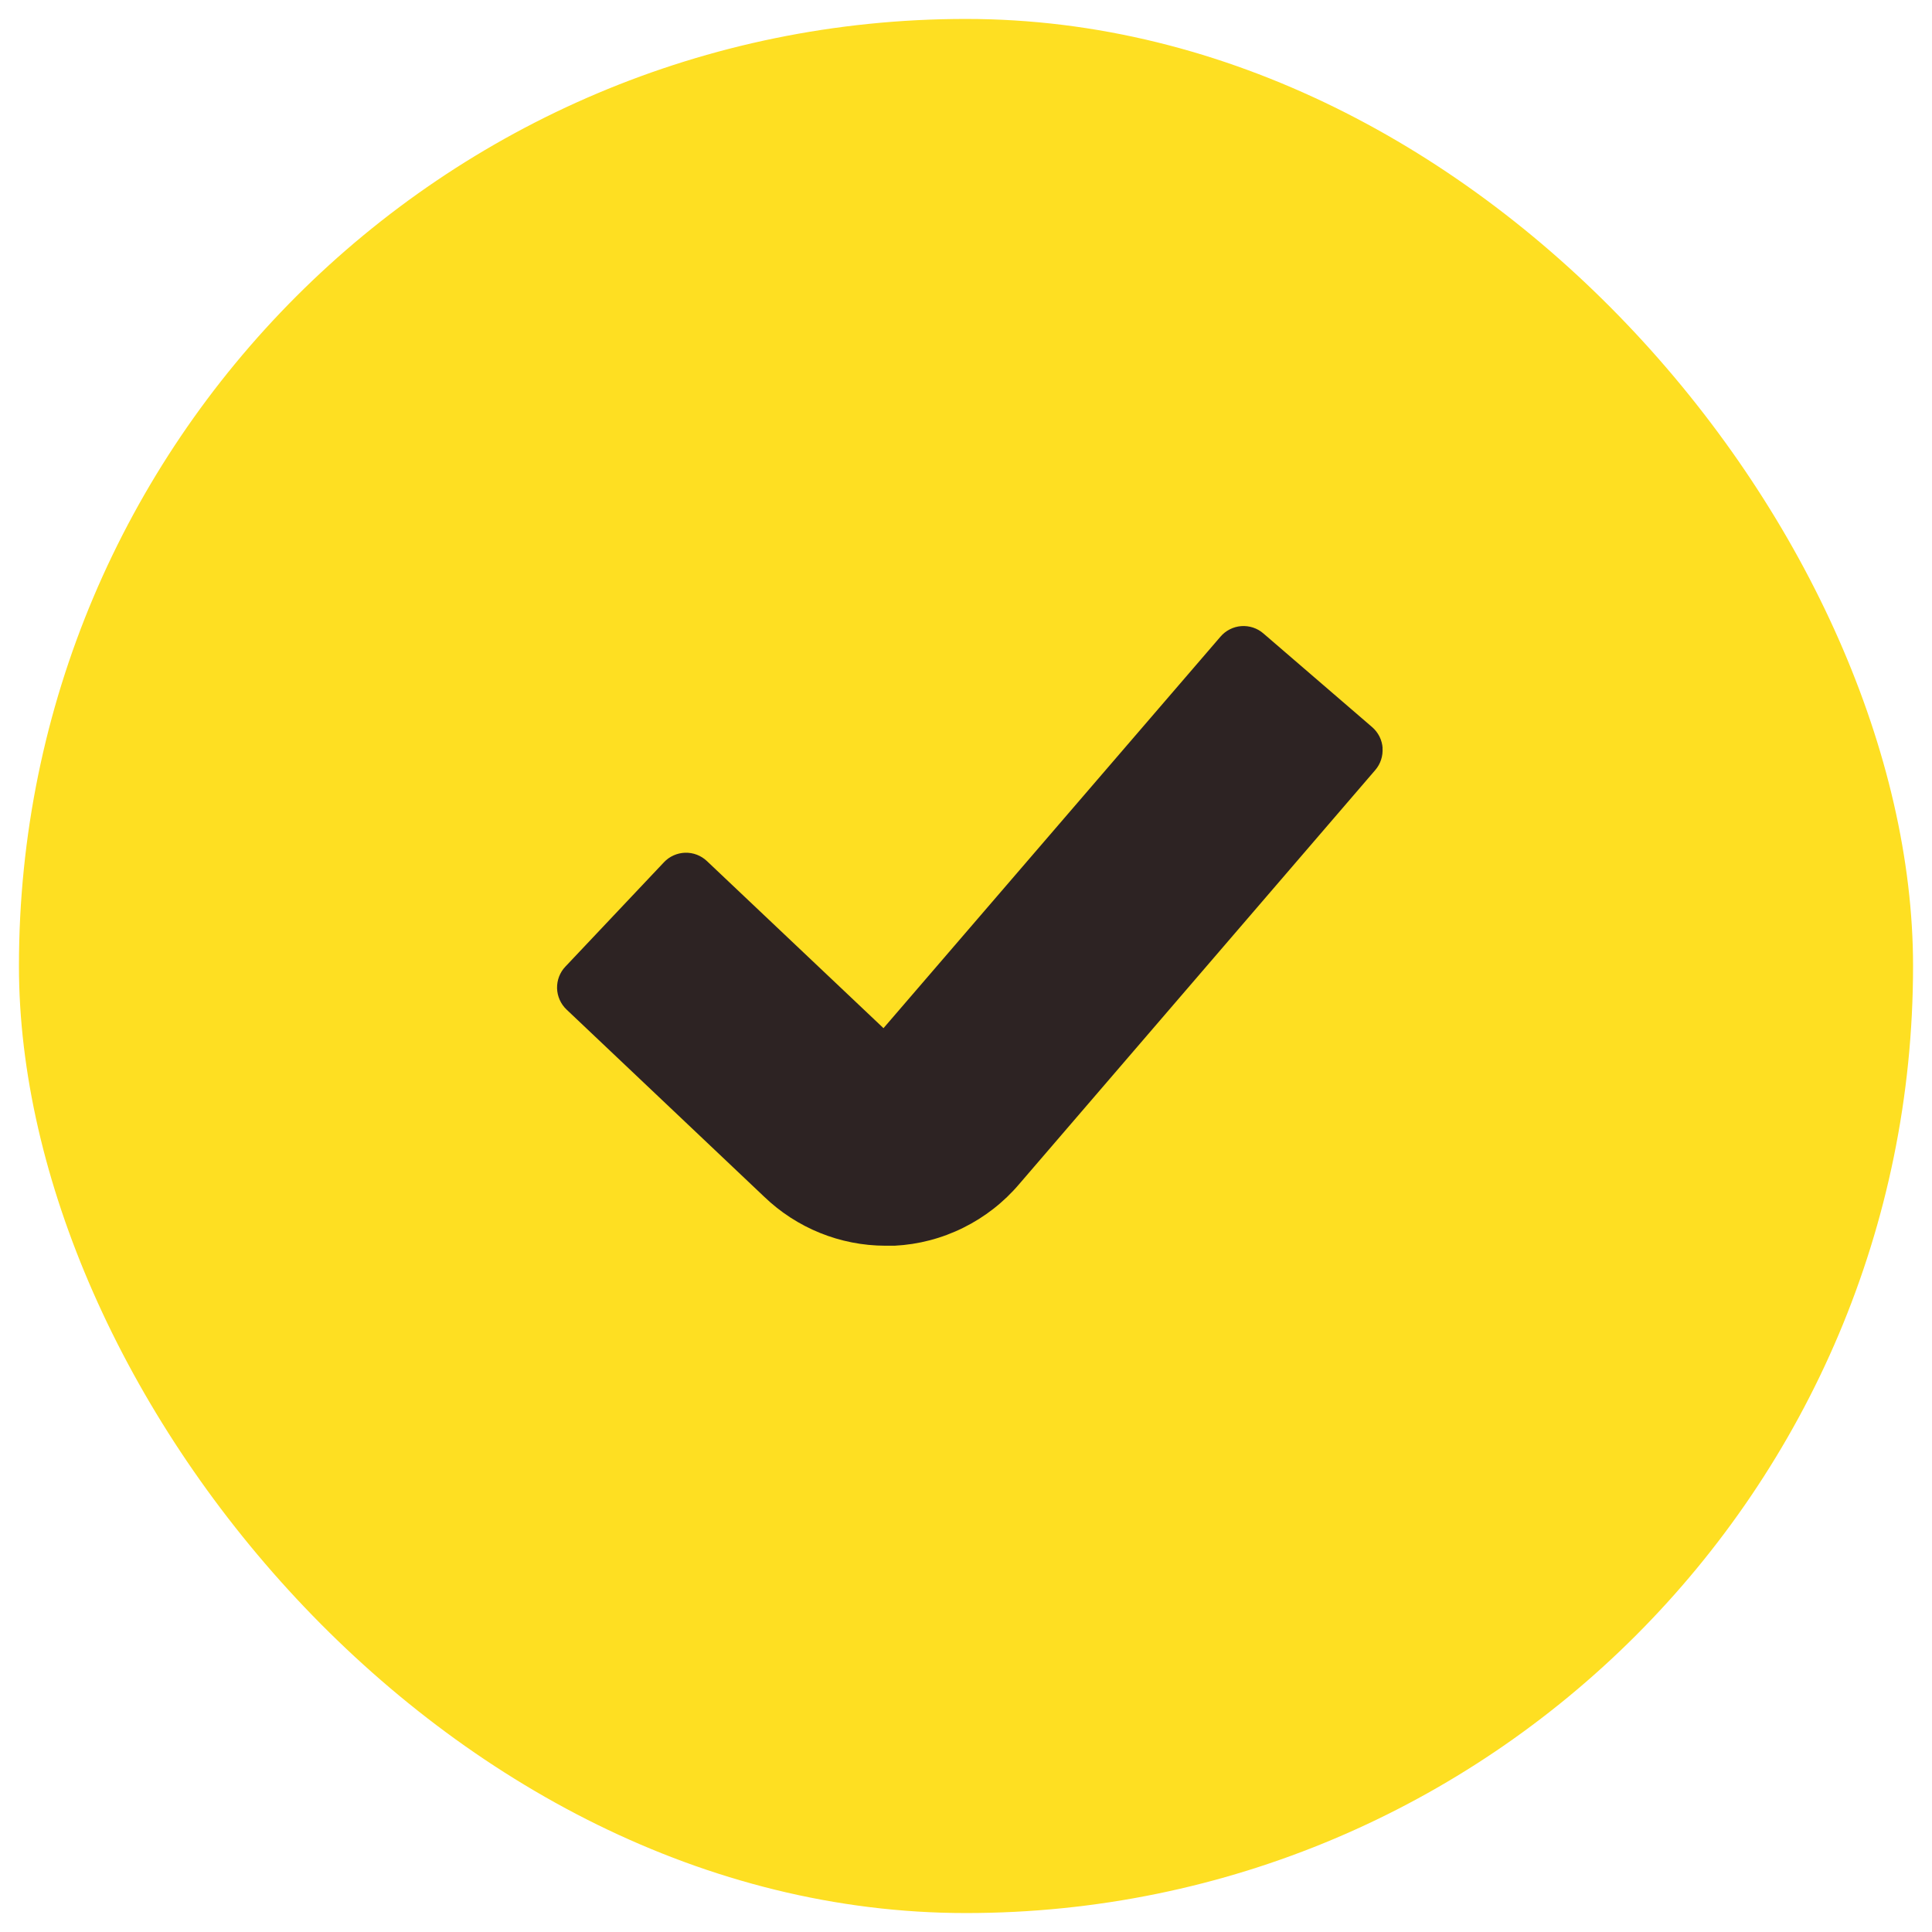 <svg width="51" height="51" viewBox="0 0 51 51" fill="none" xmlns="http://www.w3.org/2000/svg">
<rect x="0.5" y="0.5" width="50" height="50" rx="25" fill="#FEDF22"/>
<g clip-path="url(#clip0_247_2651)">
<path d="M36.498 19.751C36.491 19.644 36.463 19.539 36.415 19.443C36.367 19.347 36.3 19.262 36.219 19.192L33.35 16.721C33.27 16.651 33.177 16.599 33.077 16.566C32.976 16.533 32.87 16.52 32.765 16.528C32.66 16.536 32.557 16.565 32.463 16.613C32.369 16.661 32.285 16.727 32.217 16.807L23.322 27.141L18.662 22.731C18.585 22.658 18.495 22.601 18.397 22.563C18.298 22.525 18.193 22.507 18.087 22.51C17.982 22.513 17.878 22.537 17.782 22.58C17.685 22.623 17.598 22.685 17.526 22.762L14.925 25.516C14.852 25.592 14.796 25.682 14.758 25.78C14.72 25.879 14.703 25.984 14.705 26.089C14.708 26.194 14.732 26.298 14.775 26.394C14.818 26.491 14.879 26.577 14.956 26.65L20.172 31.59C21.032 32.418 22.179 32.882 23.373 32.884C23.453 32.884 23.532 32.884 23.613 32.884C24.244 32.852 24.861 32.691 25.427 32.41C25.994 32.13 26.497 31.737 26.906 31.255L36.305 20.326C36.443 20.165 36.511 19.955 36.495 19.743L36.498 19.751Z" fill="#2D2323"/>
</g>
<defs>
<clipPath id="clip0_247_2651">
<rect width="22" height="17" fill="white" transform="translate(14.5 16.5)"/>
</clipPath>
</defs>
</svg>
